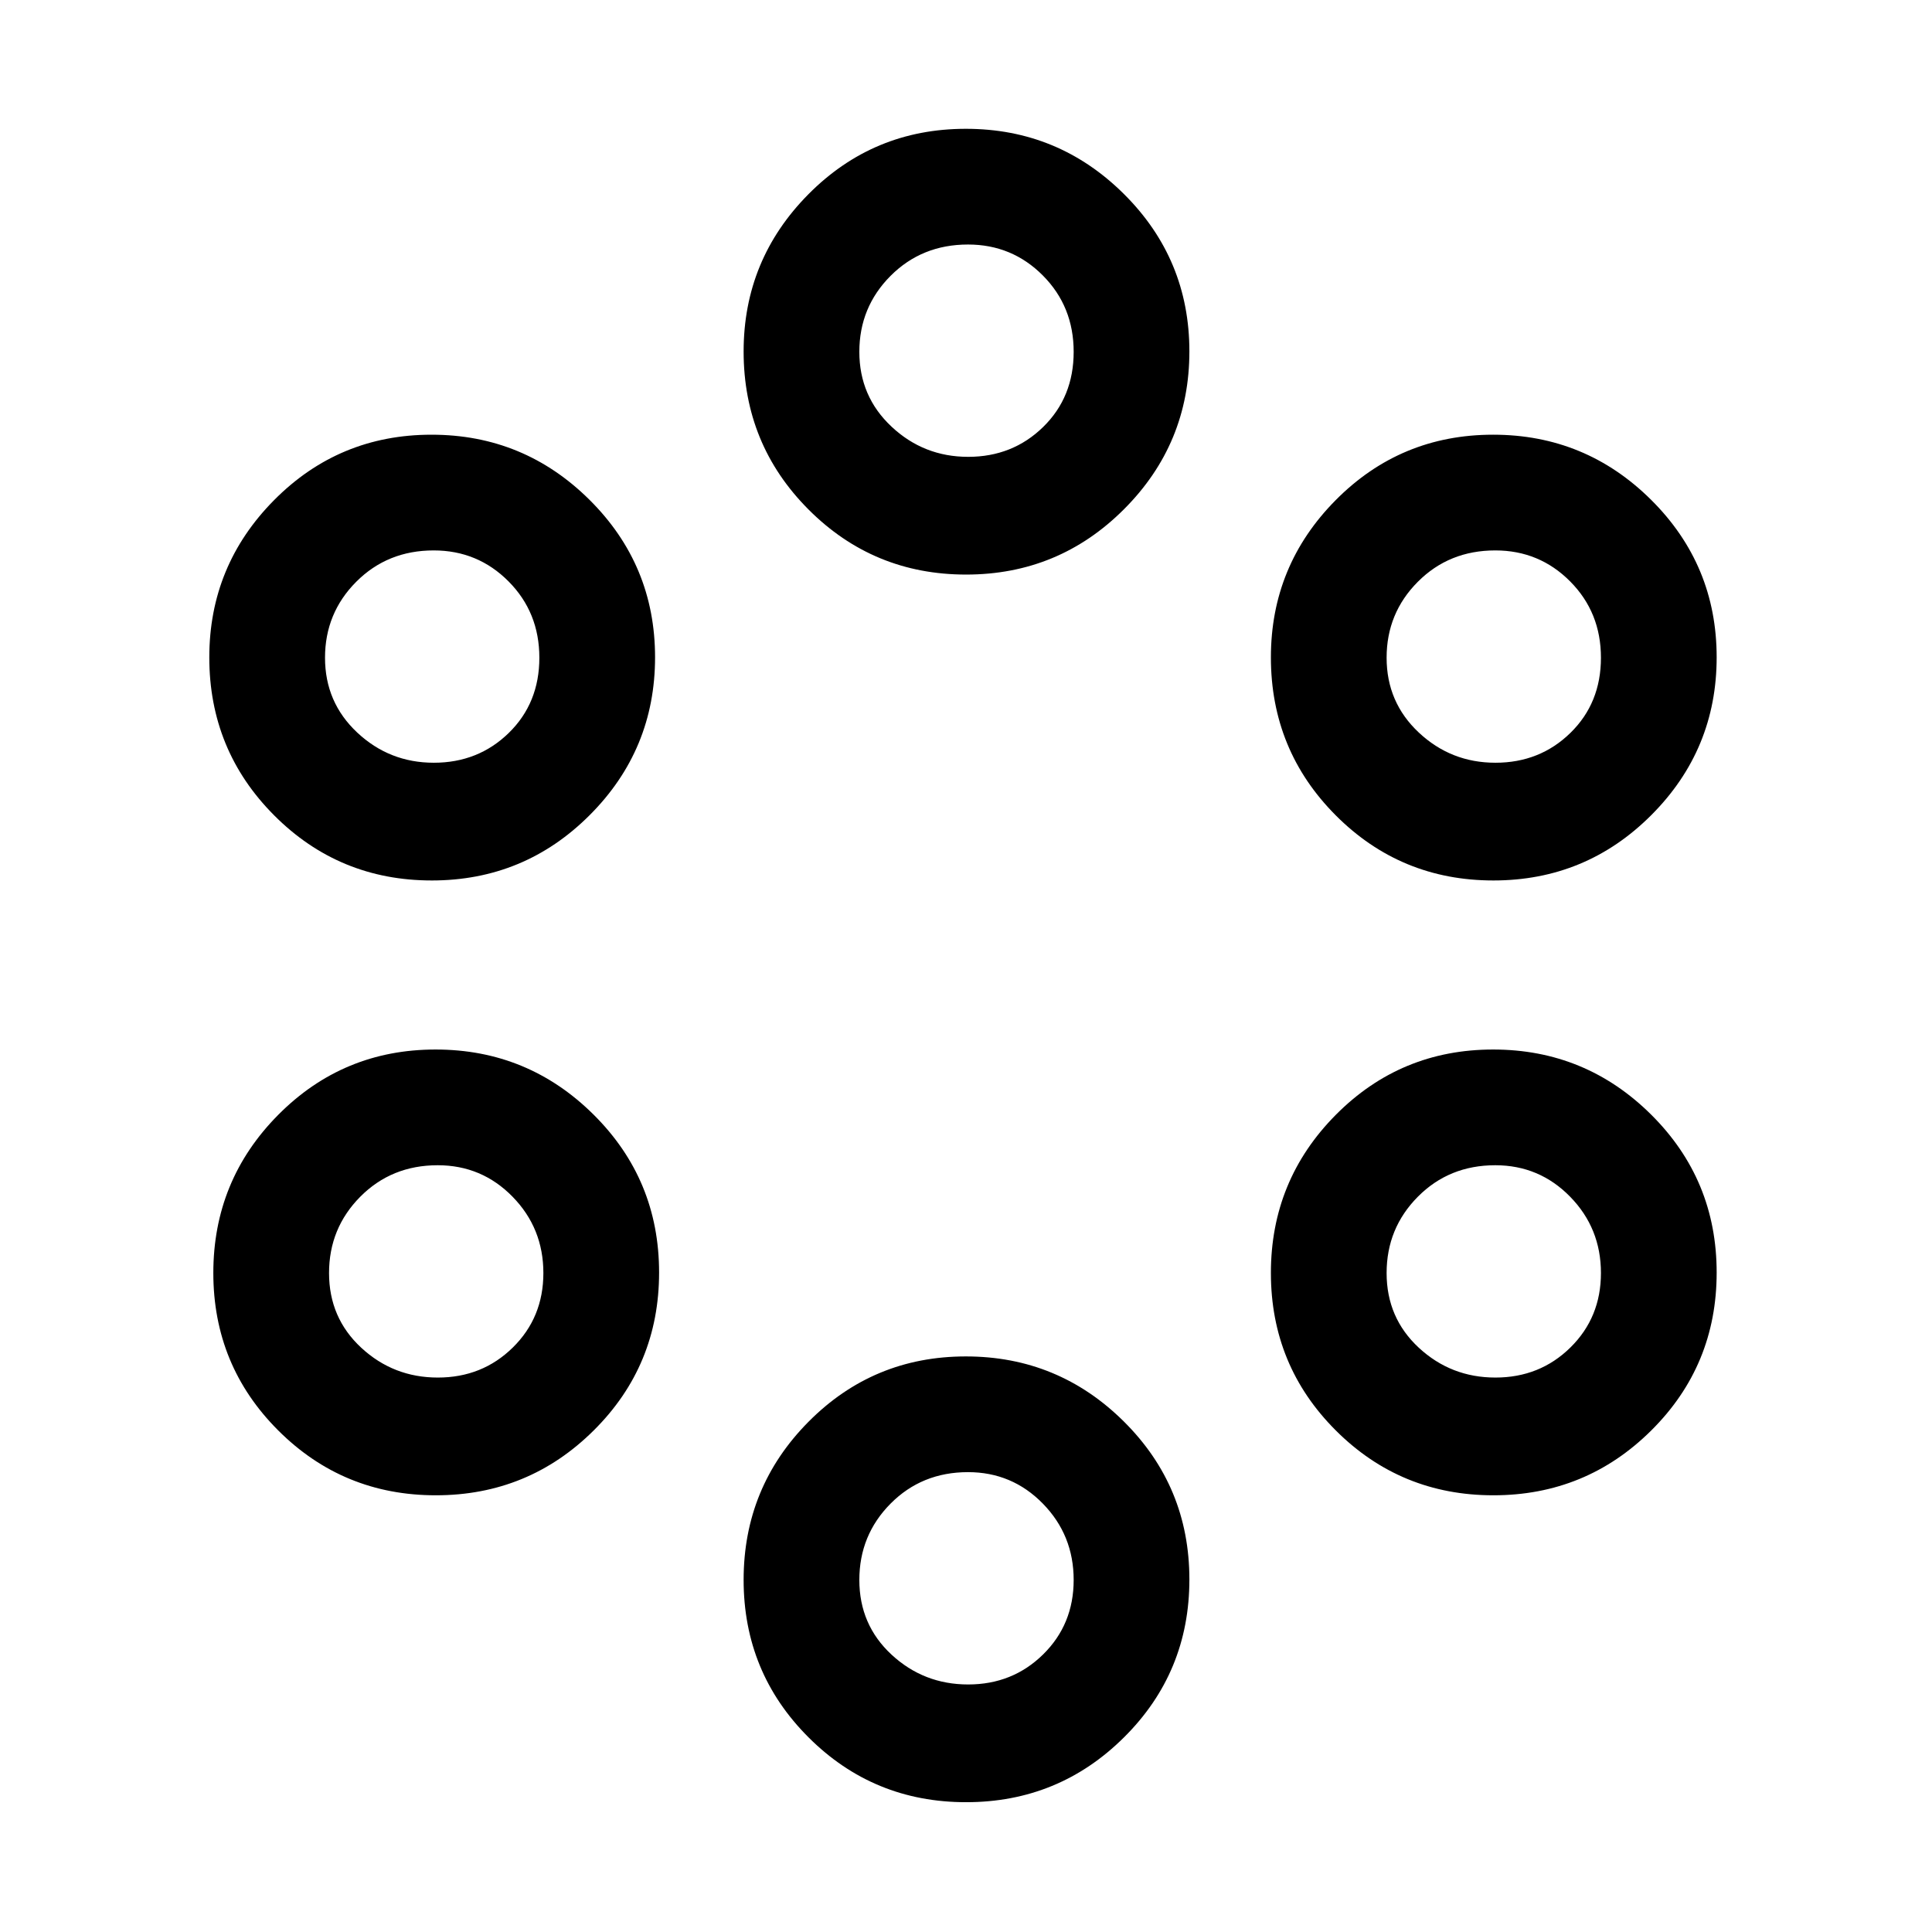 <svg xmlns="http://www.w3.org/2000/svg" height="48" viewBox="0 -960 960 960" width="48"><path d="M480.04-64.5q-46.04 0-78.29-32.22-32.25-32.22-32.25-78.25t32.21-78.53q32.21-32.5 78.23-32.5 45.89 0 78.48 32.32Q591-221.35 591-175.18q0 46.18-32.46 78.43-32.45 32.25-78.5 32.25Zm1.03-58.5q22.07 0 37.25-14.93t15.18-37q0-22.28-15.31-37.93-15.3-15.64-37.19-15.64-22.95 0-38.48 15.64Q427-197.21 427-174.93t16 37.11Q459-123 481.07-123Zm-264.53-94q-46.04 0-78.29-32.22Q106-281.44 106-327.47T138.21-406q32.21-32.5 78.23-32.5 45.89 0 78.48 32.32 32.58 32.33 32.58 78.5 0 46.18-32.46 78.43Q262.59-217 216.54-217Zm525.5 0q-46.04 0-78.29-32.22-32.25-32.22-32.25-78.25T663.71-406q32.21-32.5 78.23-32.5 45.89 0 78.48 32.32Q853-373.85 853-327.68q0 46.18-32.46 78.43Q788.09-217 742.04-217Zm-524.47-58.5q22.07 0 37.25-14.93t15.18-37q0-22.28-15.31-37.93Q239.39-381 217.5-381q-22.95 0-38.48 15.64-15.52 15.65-15.52 37.93t16 37.11q16 14.82 38.07 14.82Zm525.5 0q22.07 0 37.25-14.93t15.18-37q0-22.28-15.31-37.93Q764.89-381 743-381q-22.95 0-38.47 15.64Q689-349.71 689-327.43t16 37.11q16 14.82 38.07 14.82Zm-528.53-247q-46.04 0-78.29-32.33Q104-587.16 104-633.35q0-45.65 32.21-78.15 32.21-32.5 78.23-32.5 45.89 0 78.48 32.35 32.58 32.36 32.58 78.25 0 45.9-32.46 78.4-32.45 32.5-78.5 32.5Zm527.5 0q-46.04 0-78.29-32.33-32.25-32.33-32.25-78.52 0-45.65 32.21-78.15 32.21-32.5 78.23-32.5 45.89 0 78.48 32.35Q853-679.29 853-633.4q0 45.9-32.46 78.4-32.45 32.5-78.5 32.5ZM215.57-581q22.07 0 37.25-14.82Q268-610.65 268-633.18t-15.31-37.93q-15.3-15.39-37.19-15.39-22.95 0-38.48 15.57-15.52 15.57-15.52 37.75t16 37.18q16 15 38.07 15Zm527.5 0q22.07 0 37.25-14.82 15.18-14.83 15.18-37.36t-15.31-37.93Q764.89-686.5 743-686.5q-22.95 0-38.47 15.57Q689-655.36 689-633.18T705-596q16 15 38.07 15Zm-263.03-93.5q-46.04 0-78.29-32.33-32.25-32.33-32.25-78.52 0-45.65 32.21-78.15 32.21-32.5 78.23-32.5 45.89 0 78.48 32.35Q591-831.29 591-785.4q0 45.9-32.46 78.4-32.45 32.5-78.5 32.5Zm1.03-58.5q22.07 0 37.25-14.82 15.18-14.83 15.18-37.36t-15.31-37.93Q502.89-838.5 481-838.5q-22.95 0-38.48 15.57Q427-807.36 427-785.18T443-748q16 15 38.07 15Z"/></svg>